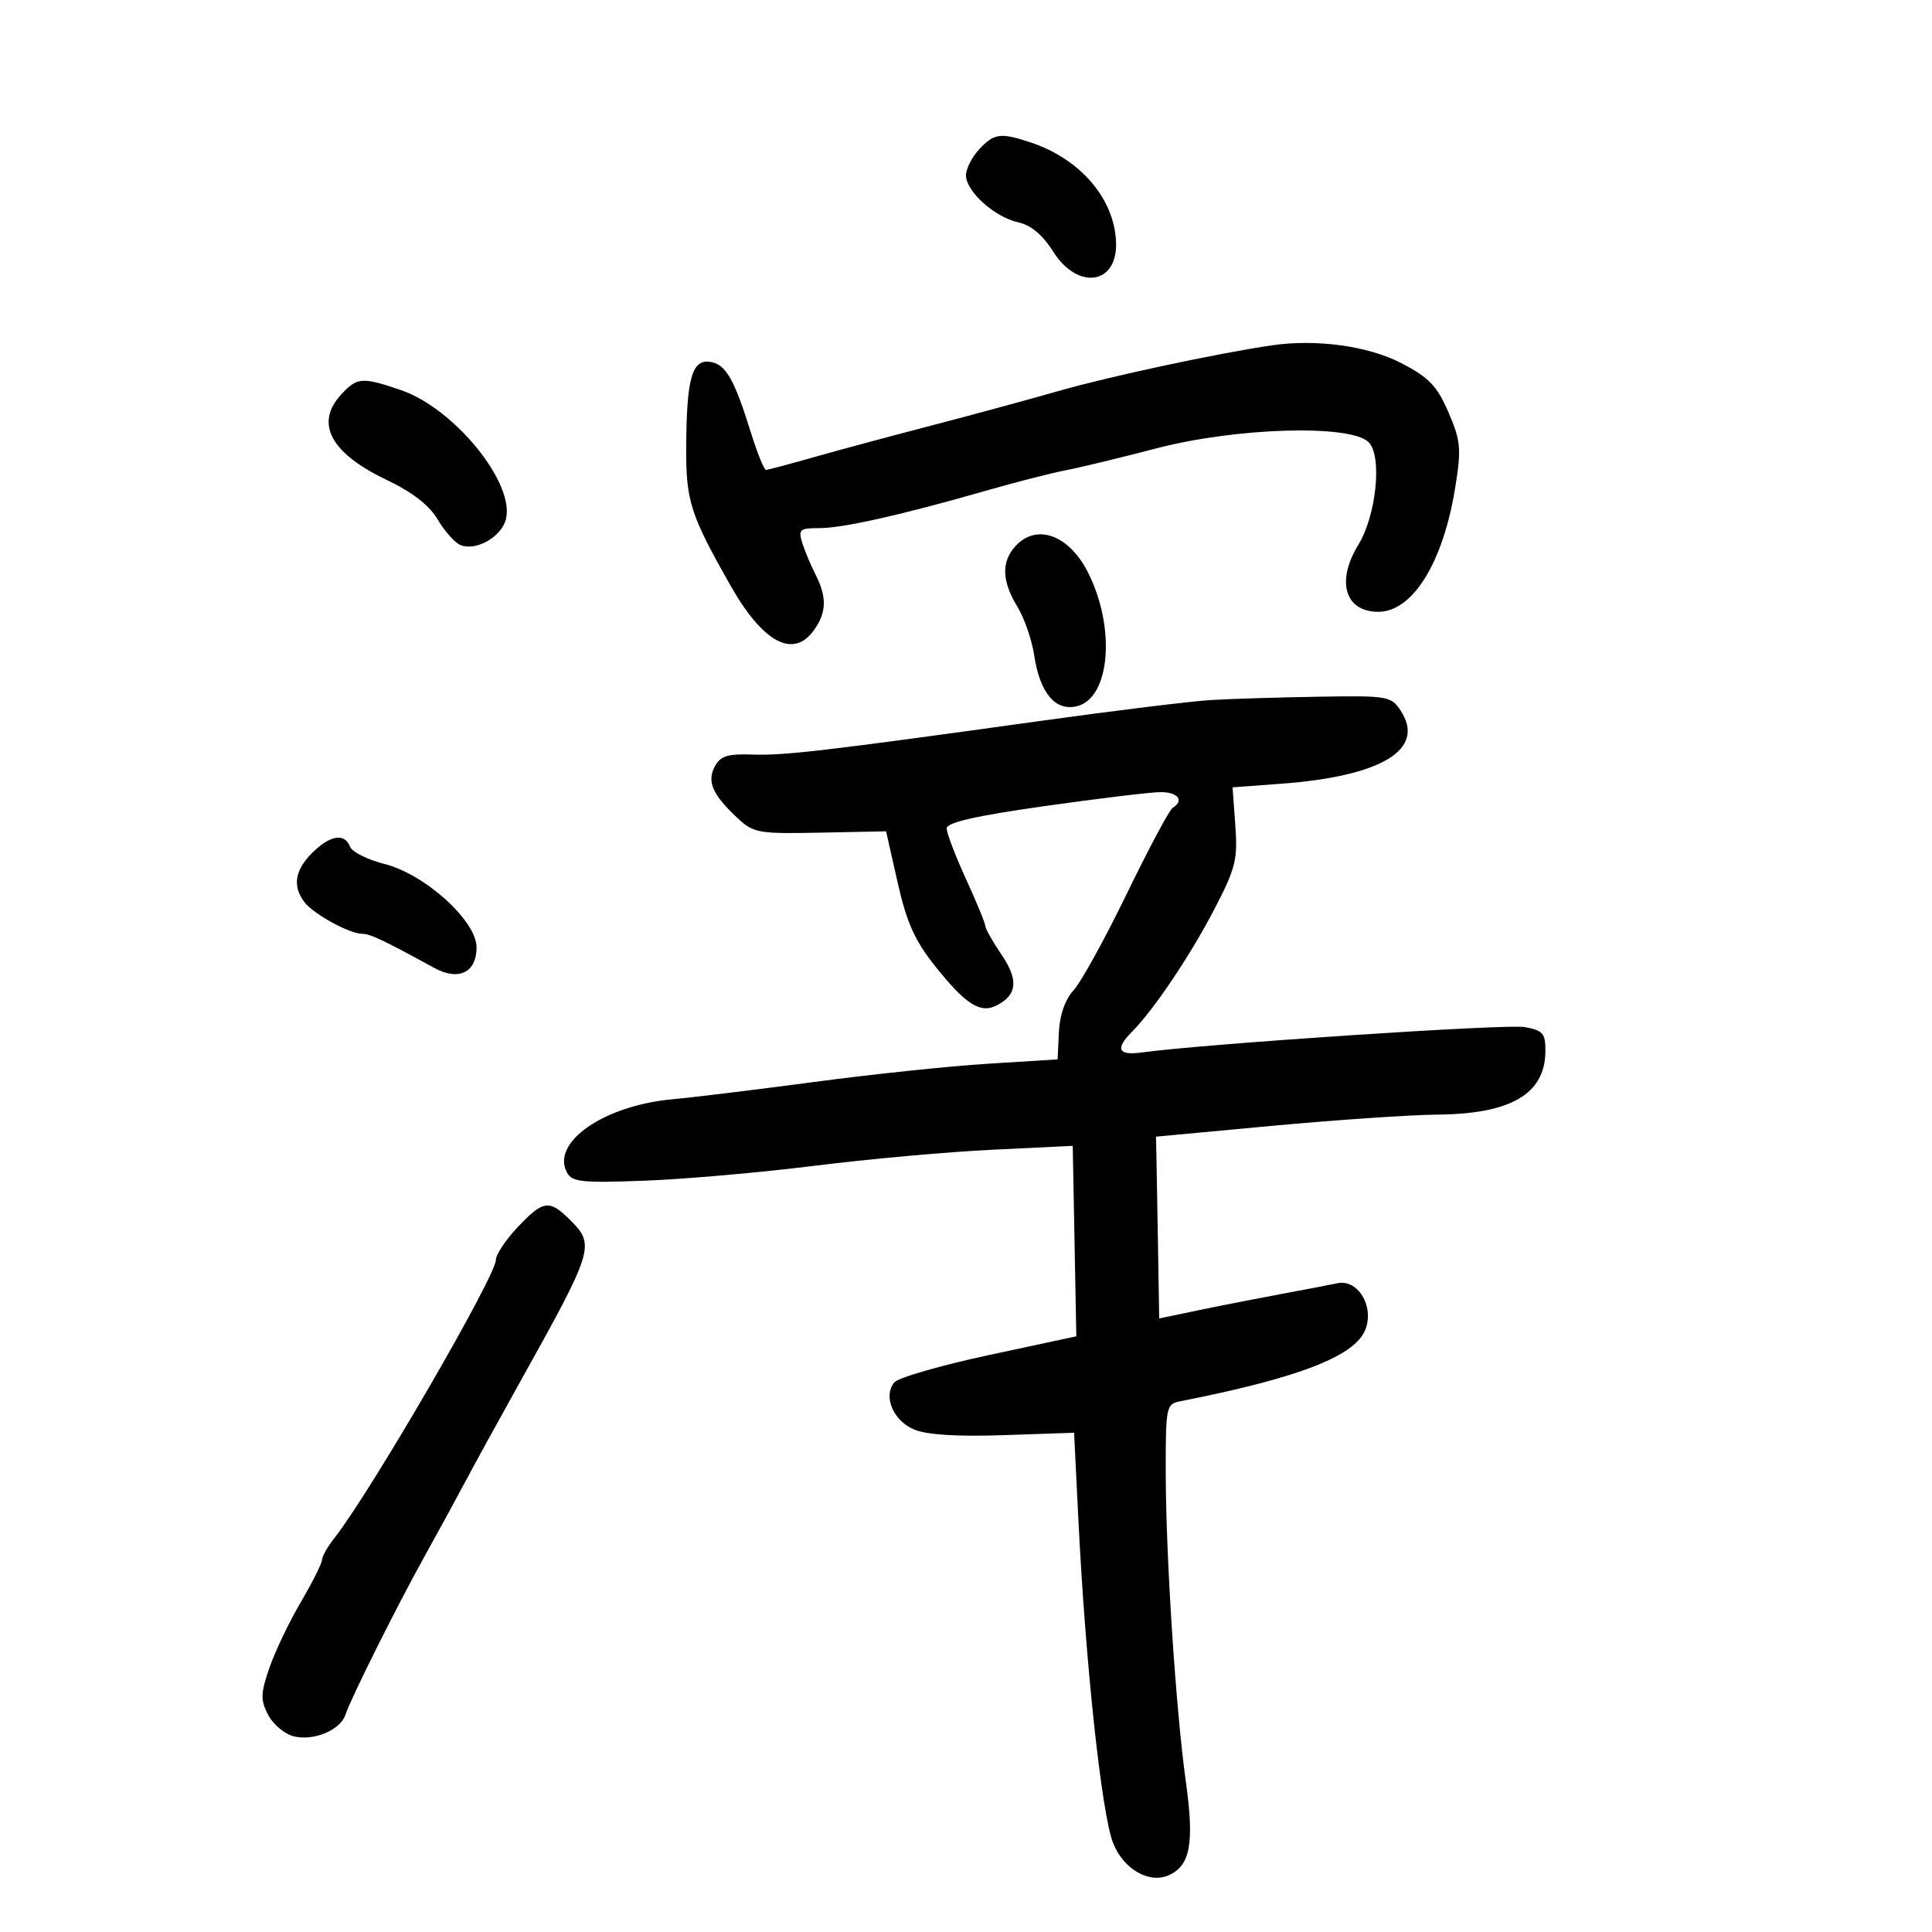 <svg xmlns="http://www.w3.org/2000/svg" width="300" height="300" viewBox="0 0 300 300" version="1.1">
	<path d="M 152.039 23.189 C 150.918 24.392, 150 26.214, 150 27.236 C 150 29.725, 154.451 33.720, 158.123 34.527 C 160.097 34.961, 161.912 36.484, 163.556 39.089 C 167.339 45.081, 173.488 44.216, 173.303 37.717 C 173.112 30.955, 167.834 24.727, 160.101 22.138 C 155.376 20.556, 154.369 20.687, 152.039 23.189 M 197.500 53.623 C 189.022 54.863, 172.468 58.404, 164.500 60.681 C 159.550 62.096, 150.550 64.539, 144.500 66.111 C 138.450 67.683, 130.350 69.863, 126.500 70.956 C 122.650 72.048, 119.256 72.955, 118.957 72.971 C 118.658 72.987, 117.609 70.412, 116.626 67.250 C 114.005 58.823, 112.688 56.537, 110.252 56.185 C 107.439 55.779, 106.602 58.792, 106.553 69.500 C 106.515 77.801, 107.192 79.913, 113.402 90.871 C 118.493 99.856, 123.230 102.365, 126.443 97.777 C 128.362 95.038, 128.412 92.710, 126.627 89.200 C 125.871 87.715, 124.941 85.487, 124.559 84.250 C 123.936 82.228, 124.202 82.001, 127.183 82.008 C 130.824 82.018, 139.890 79.987, 153 76.225 C 157.675 74.883, 163.300 73.441, 165.500 73.021 C 167.700 72.600, 174 71.077, 179.500 69.637 C 191.945 66.378, 209.713 65.855, 212.523 68.666 C 214.660 70.803, 213.728 80.017, 210.910 84.618 C 207.440 90.283, 208.850 95, 214.013 95 C 219.376 95, 224.110 87.332, 225.982 75.612 C 226.934 69.652, 226.825 68.465, 224.921 64.038 C 223.163 59.951, 221.917 58.643, 217.661 56.418 C 212.518 53.729, 204.435 52.608, 197.500 53.623 M 53.039 61.189 C 48.843 65.692, 51.268 70.327, 60.006 74.503 C 64.079 76.450, 66.663 78.459, 67.994 80.714 C 69.076 82.548, 70.673 84.321, 71.544 84.655 C 73.979 85.590, 77.874 83.348, 78.560 80.619 C 79.973 74.987, 70.523 63.388, 62.216 60.558 C 56.259 58.528, 55.467 58.583, 53.039 61.189 M 157.655 84.829 C 155.464 87.249, 155.565 90.237, 157.971 94.193 C 159.056 95.976, 160.234 99.378, 160.590 101.754 C 161.471 107.630, 163.889 110.496, 167.254 109.651 C 172.415 108.356, 173.282 97.393, 168.901 88.807 C 165.946 83.014, 160.909 81.233, 157.655 84.829 M 188 108.702 C 184.975 108.885, 173.050 110.348, 161.500 111.954 C 127.878 116.628, 121.779 117.339, 116.784 117.166 C 112.993 117.035, 111.859 117.394, 110.999 119.001 C 109.739 121.355, 110.626 123.388, 114.491 127 C 117.019 129.363, 117.723 129.489, 127.378 129.293 L 137.591 129.087 139.382 137.022 C 140.788 143.247, 142.038 146.043, 145.186 149.997 C 150.003 156.046, 152.267 157.463, 154.882 156.063 C 157.972 154.410, 158.150 152.115, 155.493 148.204 C 154.122 146.187, 153 144.201, 153 143.793 C 153 143.384, 151.650 140.103, 150 136.500 C 148.350 132.897, 147 129.360, 147 128.640 C 147 127.711, 151.444 126.698, 162.250 125.164 C 170.637 123.972, 178.738 122.998, 180.250 122.999 C 182.934 123, 183.918 124.315, 182.083 125.449 C 181.579 125.760, 178.383 131.749, 174.980 138.758 C 171.578 145.766, 167.857 152.518, 166.712 153.762 C 165.393 155.194, 164.555 157.577, 164.427 160.262 L 164.224 164.500 153.362 165.179 C 147.388 165.552, 135.300 166.820, 126.500 167.997 C 117.700 169.173, 107.771 170.385, 104.435 170.690 C 93.767 171.665, 85.528 177.381, 88.036 182.068 C 88.828 183.548, 90.369 183.708, 100.222 183.331 C 106.425 183.094, 118.250 182.053, 126.500 181.019 C 134.750 179.984, 147.142 178.866, 154.037 178.532 L 166.574 177.927 166.852 192.713 L 167.130 207.500 153.550 210.415 C 146.082 212.018, 139.477 213.925, 138.874 214.652 C 137.088 216.804, 138.702 220.634, 141.963 221.985 C 143.937 222.802, 148.660 223.096, 155.868 222.849 L 166.784 222.476 167.452 235.988 C 168.560 258.419, 171.058 281.664, 172.846 286.198 C 174.443 290.244, 178.475 292.560, 181.513 291.176 C 184.844 289.658, 185.470 286.195, 184.137 276.640 C 182.582 265.487, 181.033 241.734, 181.015 228.769 C 181.001 218.433, 181.083 218.022, 183.250 217.594 C 201.757 213.945, 210.453 210.568, 212.031 206.418 C 213.407 202.801, 210.833 198.585, 207.662 199.262 C 206.473 199.515, 202.575 200.262, 199 200.922 C 195.425 201.583, 189.688 202.709, 186.250 203.425 L 180 204.727 179.813 193.364 C 179.709 187.114, 179.597 180.762, 179.563 179.250 L 179.500 176.500 197.500 174.823 C 207.400 173.901, 219.010 173.113, 223.300 173.073 C 234.607 172.967, 239.903 169.861, 239.968 163.295 C 239.996 160.462, 239.624 160.020, 236.750 159.484 C 233.998 158.970, 187.207 162.075, 177.250 163.431 C 173.624 163.925, 173.130 162.875, 175.750 160.240 C 179.121 156.849, 184.785 148.436, 188.500 141.305 C 191.873 134.829, 192.205 133.517, 191.820 128.184 L 191.391 122.259 198.946 121.697 C 214.591 120.534, 221.430 116.358, 217.504 110.365 C 216.013 108.090, 215.525 108.007, 204.727 108.185 C 198.552 108.287, 191.025 108.520, 188 108.702 M 48.455 132.455 C 45.774 135.135, 45.392 137.621, 47.282 140.096 C 48.690 141.942, 54.276 145, 56.239 145 C 57.472 145, 59.522 145.970, 67.420 150.291 C 71.219 152.370, 74 151.022, 74 147.102 C 74 142.991, 65.985 135.737, 59.691 134.153 C 57.066 133.491, 54.664 132.287, 54.352 131.475 C 53.517 129.298, 51.232 129.677, 48.455 132.455 M 80.368 190.571 C 78.516 192.535, 77 194.815, 77 195.637 C 77 198.165, 57.559 231.661, 51.959 238.780 C 50.881 240.149, 50 241.696, 50 242.217 C 50 242.737, 48.505 245.714, 46.679 248.832 C 44.852 251.949, 42.658 256.554, 41.803 259.063 C 40.456 263.017, 40.436 263.984, 41.650 266.301 C 42.420 267.771, 44.197 269.262, 45.599 269.614 C 48.693 270.391, 52.842 268.660, 53.643 266.259 C 54.534 263.585, 61.639 249.369, 66.017 241.500 C 68.159 237.650, 70.982 232.475, 72.290 230 C 73.599 227.525, 77.305 220.775, 80.526 215 C 92.244 193.990, 92.444 193.353, 88.545 189.455 C 85.303 186.212, 84.357 186.341, 80.368 190.571" stroke="none" fill="black" fill-rule="evenodd"/>
</svg>